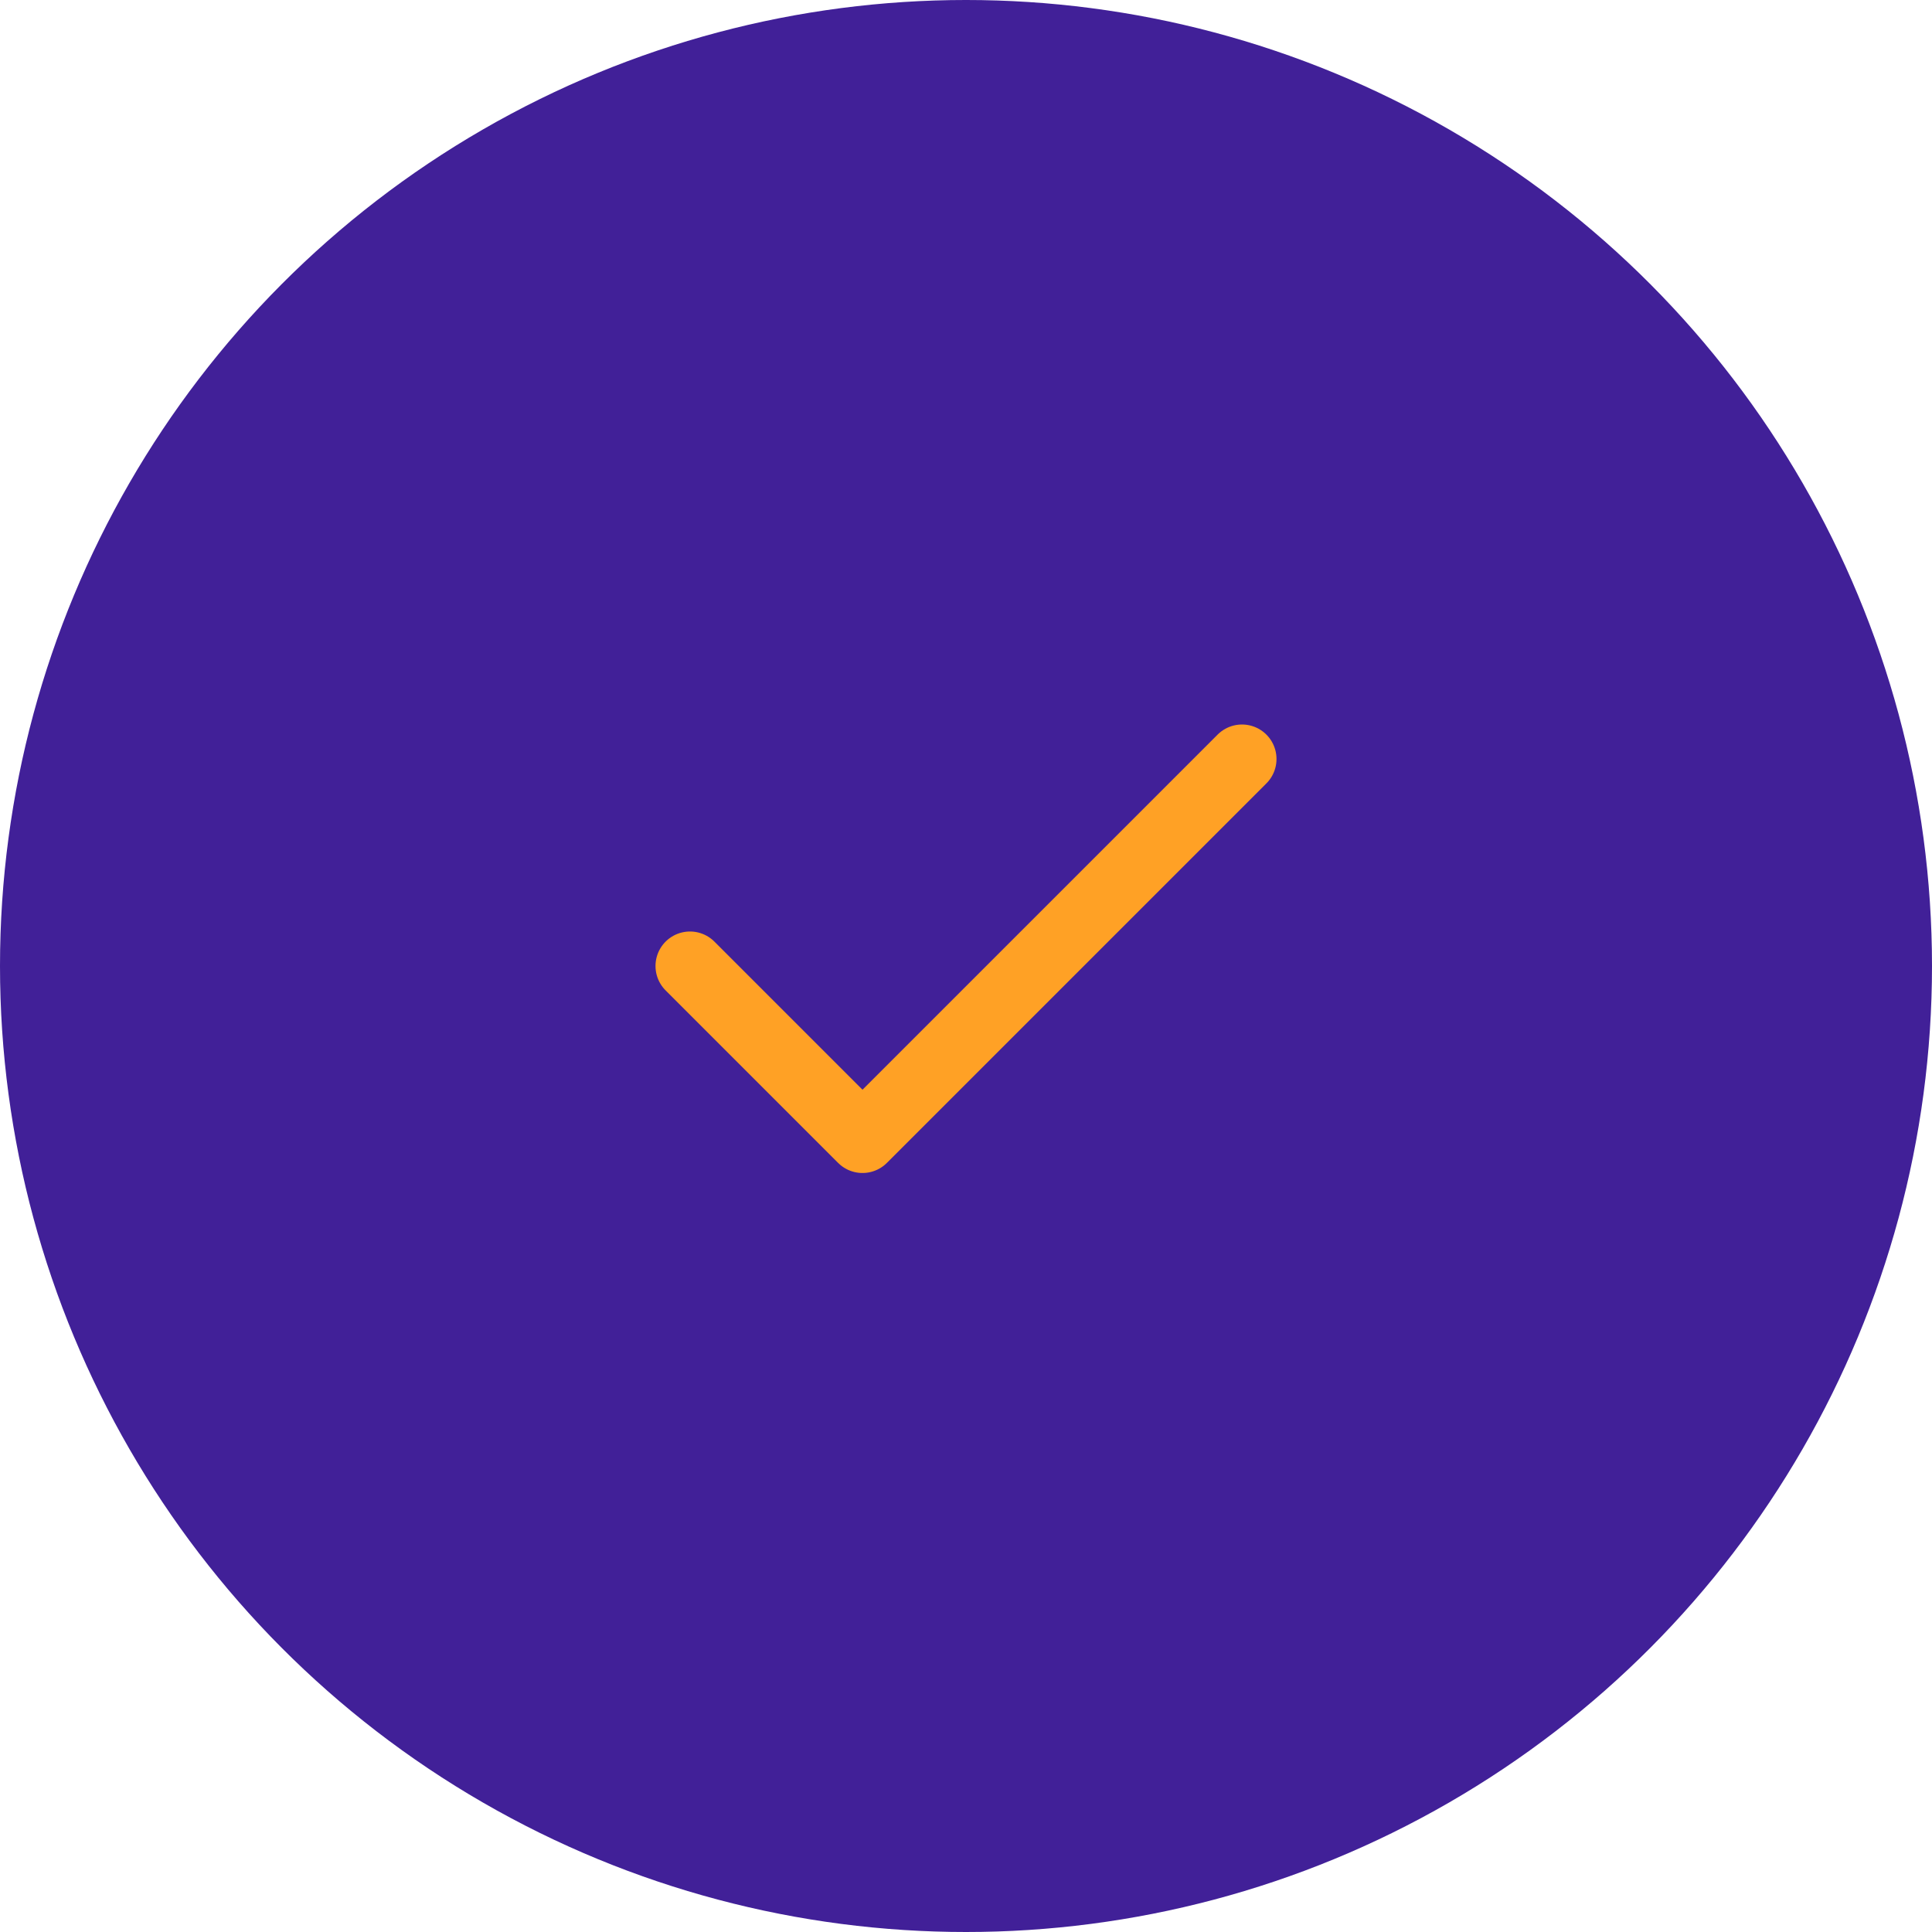 <svg width="56" height="56" viewBox="0 0 56 56" fill="none" xmlns="http://www.w3.org/2000/svg">
<circle cx="28" cy="28" r="28" fill="#412098"/>
<path d="M36 22L25 33L20 28" stroke="#FFA125" stroke-width="2" stroke-linecap="round" stroke-linejoin="round"/>
</svg>
